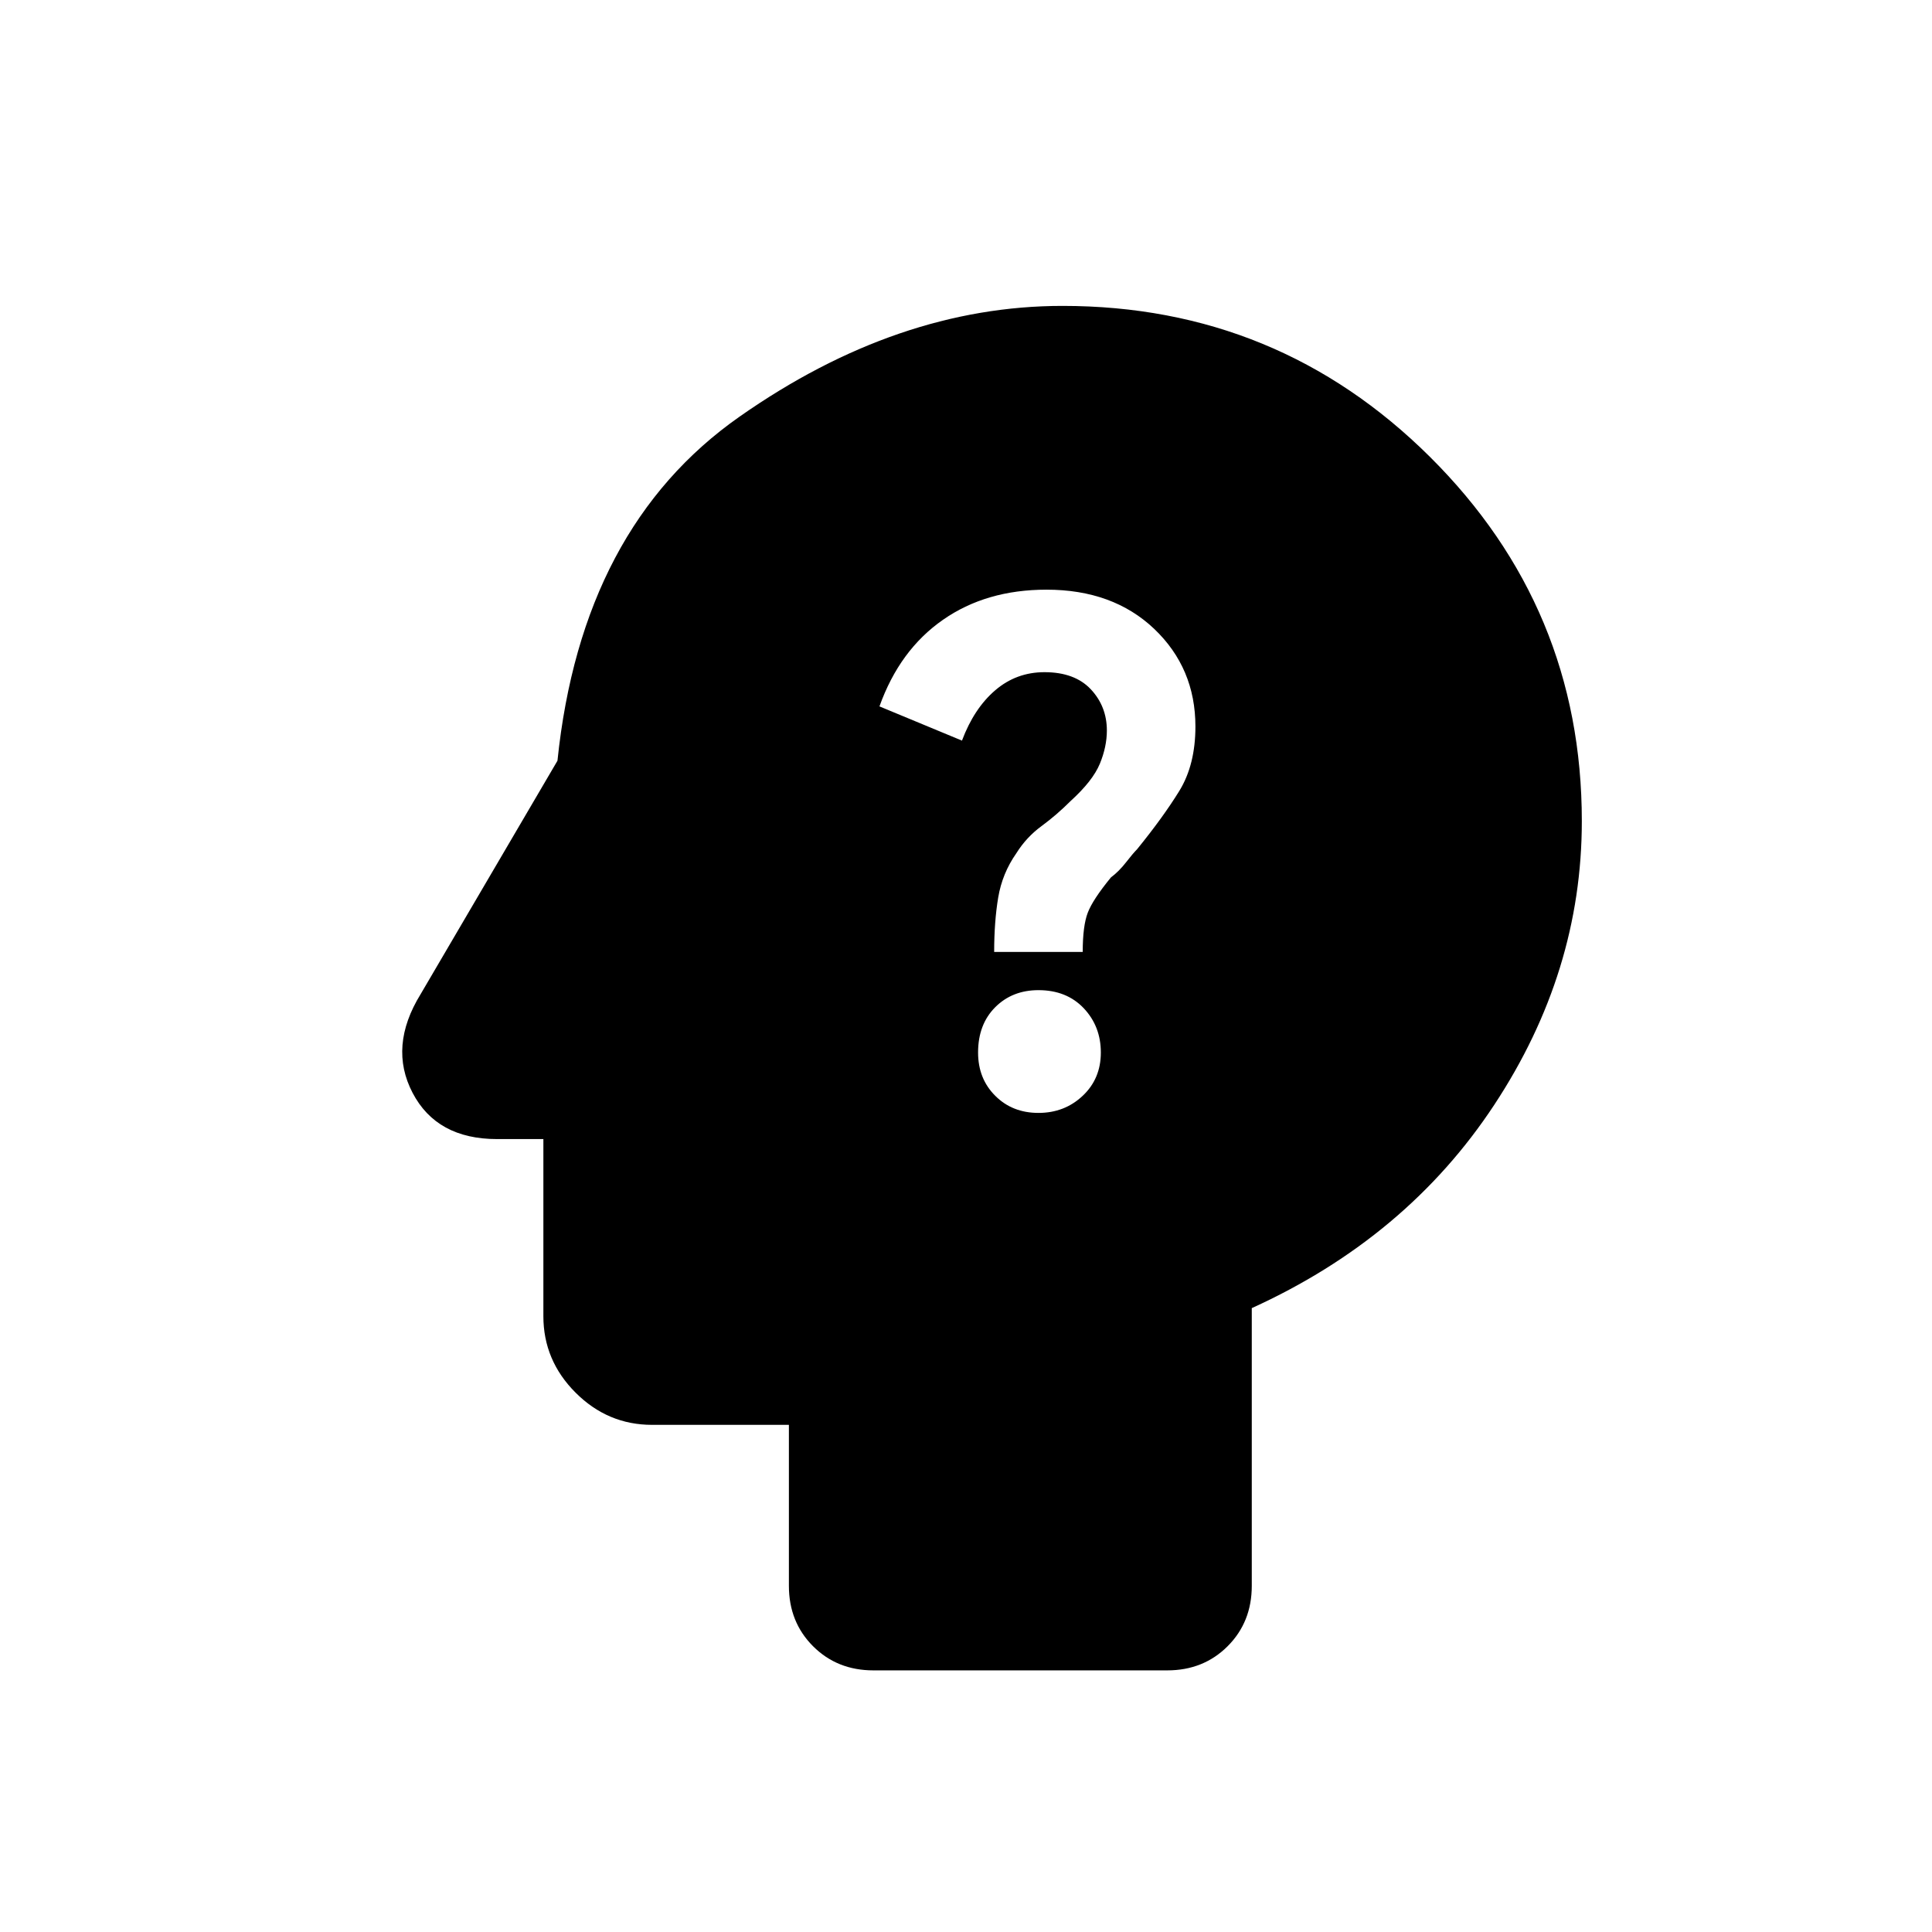 <svg xmlns="http://www.w3.org/2000/svg" height="24" width="24"><path d="M12.9 13.825q.325 0 .55-.213.225-.212.225-.537 0-.325-.212-.55-.213-.225-.563-.225-.325 0-.537.212-.213.213-.213.563 0 .325.213.537.212.213.537.213Zm-.55-2h1.1q0-.325.063-.488.062-.162.287-.437.1-.075.188-.188.087-.112.137-.162.325-.4.525-.725.2-.325.2-.8 0-.725-.512-1.213-.513-.487-1.338-.487-.75 0-1.287.375-.538.375-.788 1.075l1.025.425q.15-.4.413-.625.262-.225.612-.225.375 0 .575.212.2.213.2.513 0 .2-.087.412-.088.213-.363.463-.175.175-.362.312-.188.138-.313.338-.175.25-.225.55-.05.3-.05.675Zm-1.5 8.925q-.45 0-.75-.3t-.3-.75v-2H8.1q-.55 0-.95-.4-.4-.4-.4-.95v-2.2h-.575q-.75 0-1.05-.575-.3-.575.1-1.225l1.7-2.9q.3-2.9 2.263-4.275Q11.15 3.8 13.2 3.8q2.675 0 4.563 1.875Q19.65 7.55 19.65 10.2q0 1.875-1.088 3.525-1.087 1.65-3.012 2.525v3.45q0 .45-.3.75t-.75.3Z"/></svg>